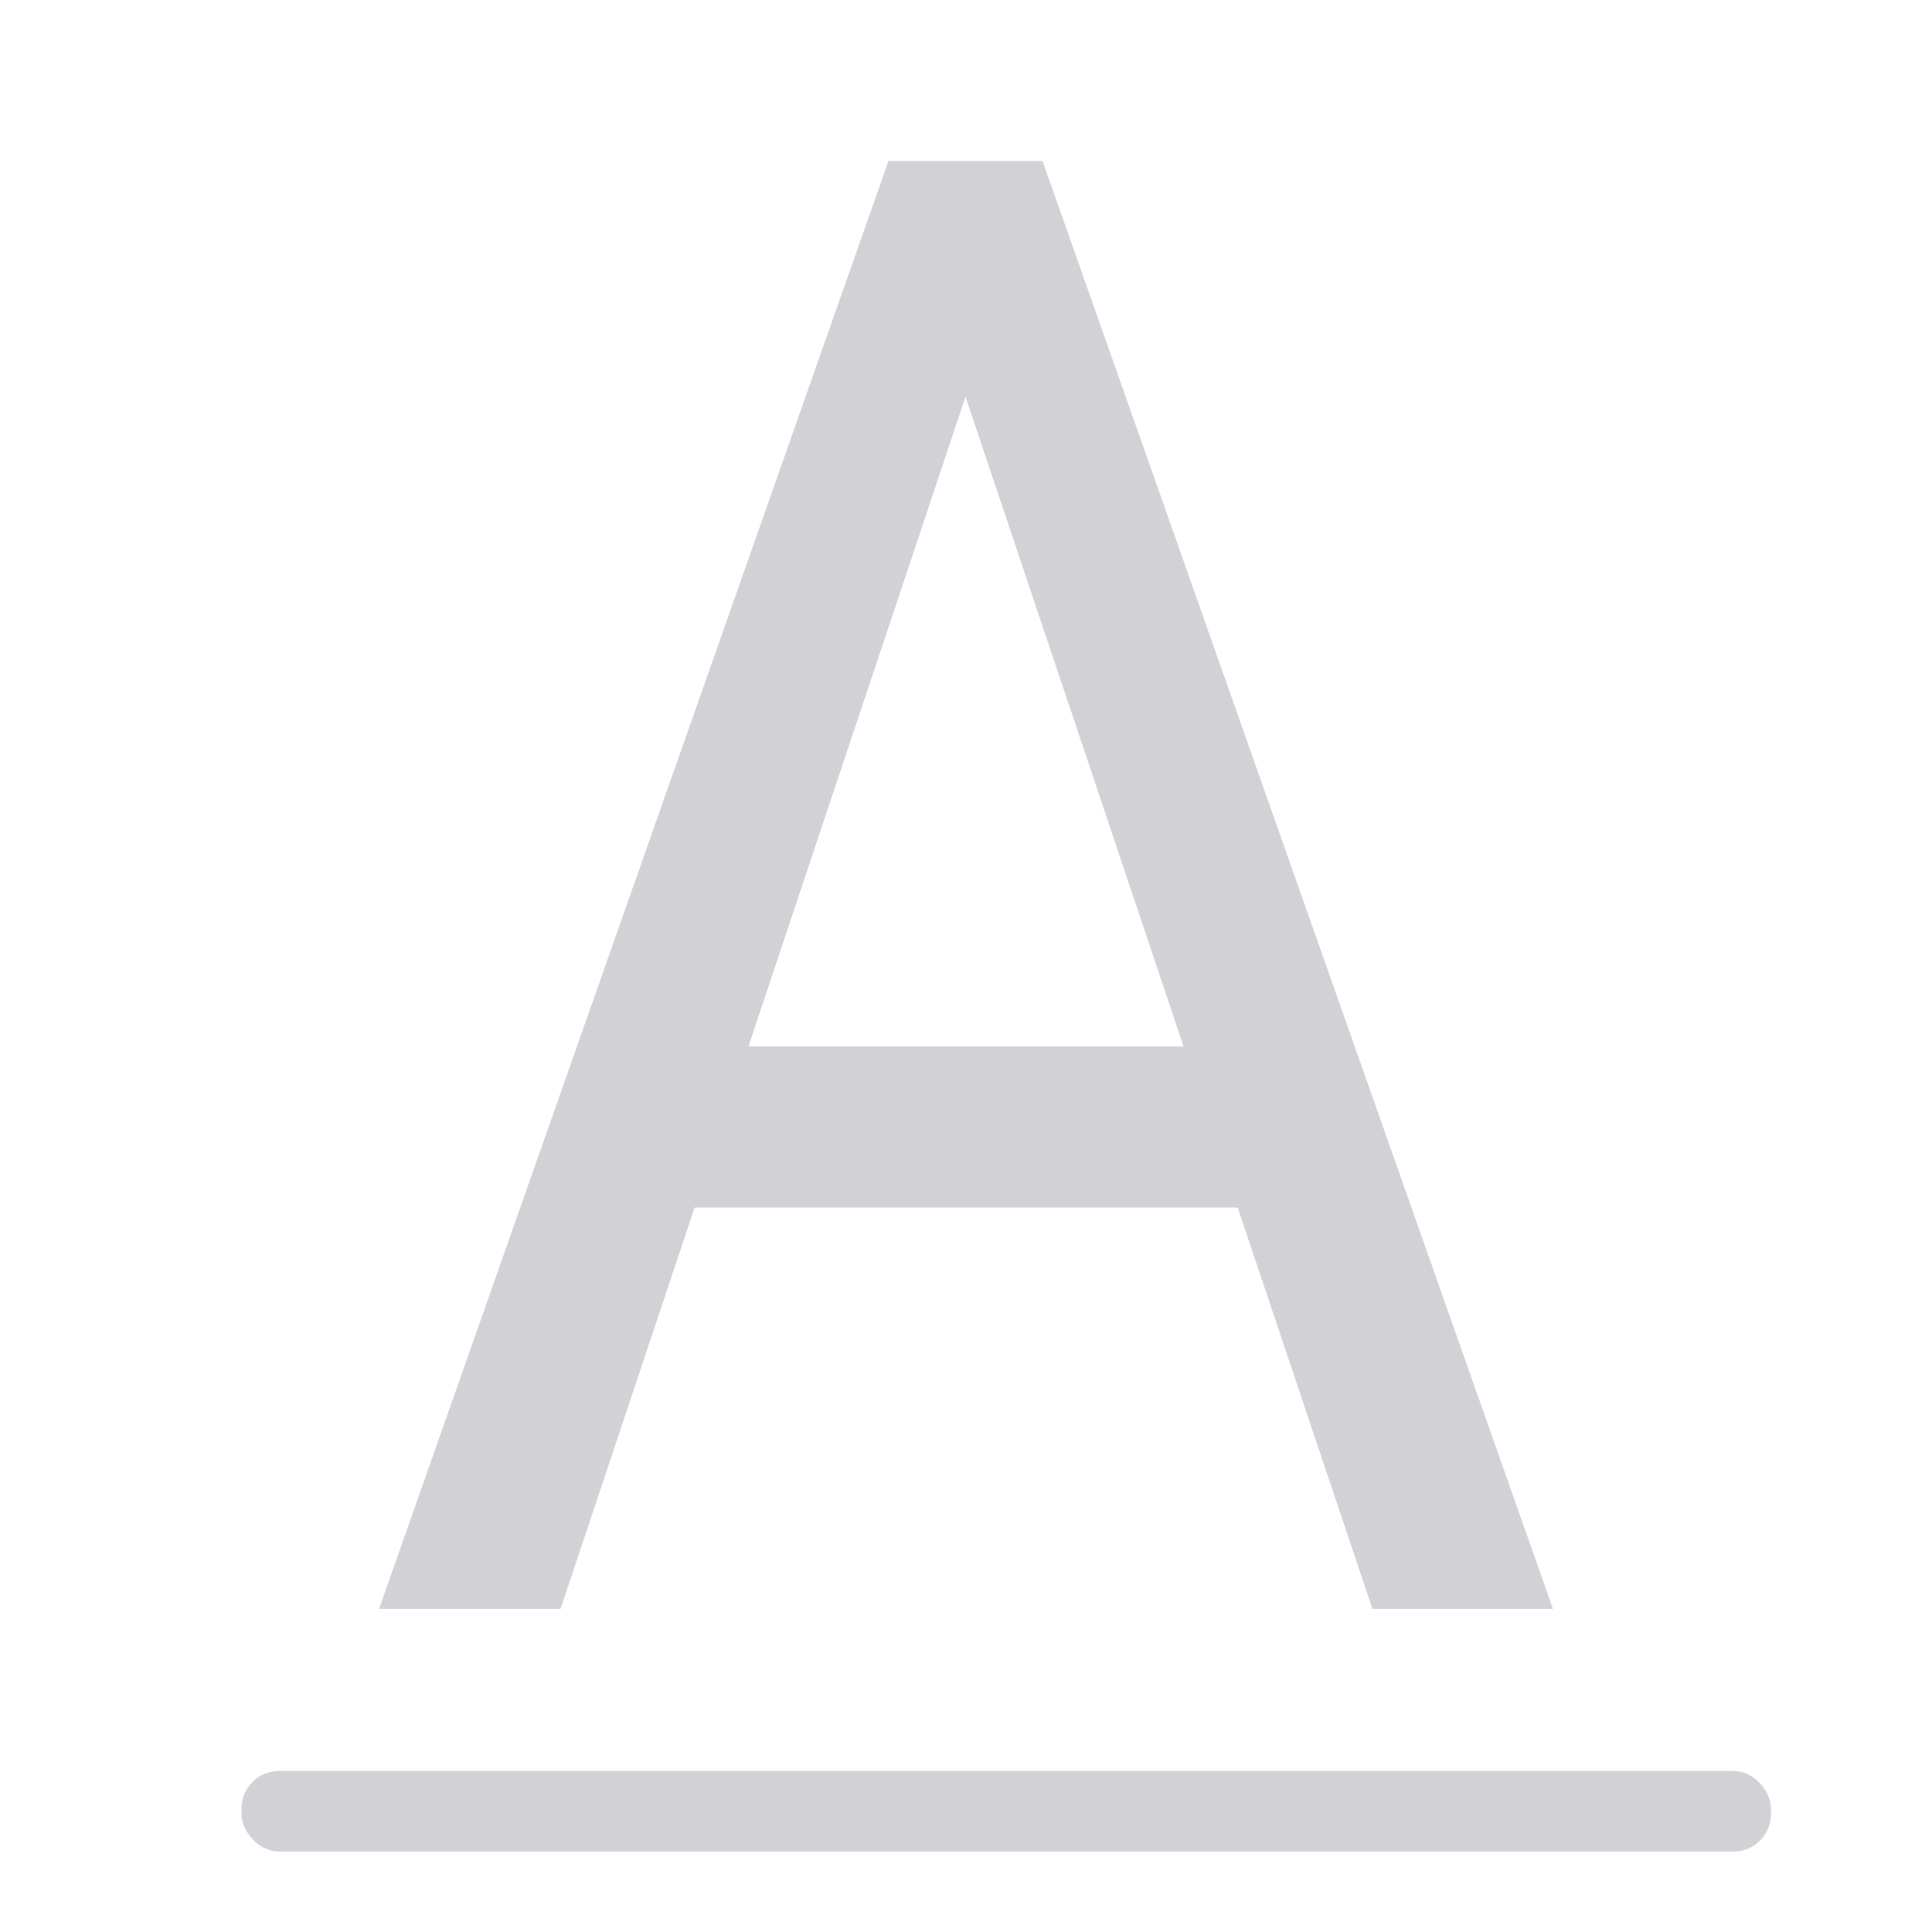 <svg viewBox="0 0 24 24" xmlns="http://www.w3.org/2000/svg"><g fill="#d1d1d6"><path d="m11.037 2-6.328 17.986h2.254l1.666-4.986h6.746l1.674 4.986h2.242l-6.34-17.986zm.957 2.928 2.709 8.072h-5.406z" fill="#d1d1d6" transform="scale(1 1)"/><rect height="1" ry=".464" width="19" x="3" y="22"/></g></svg>